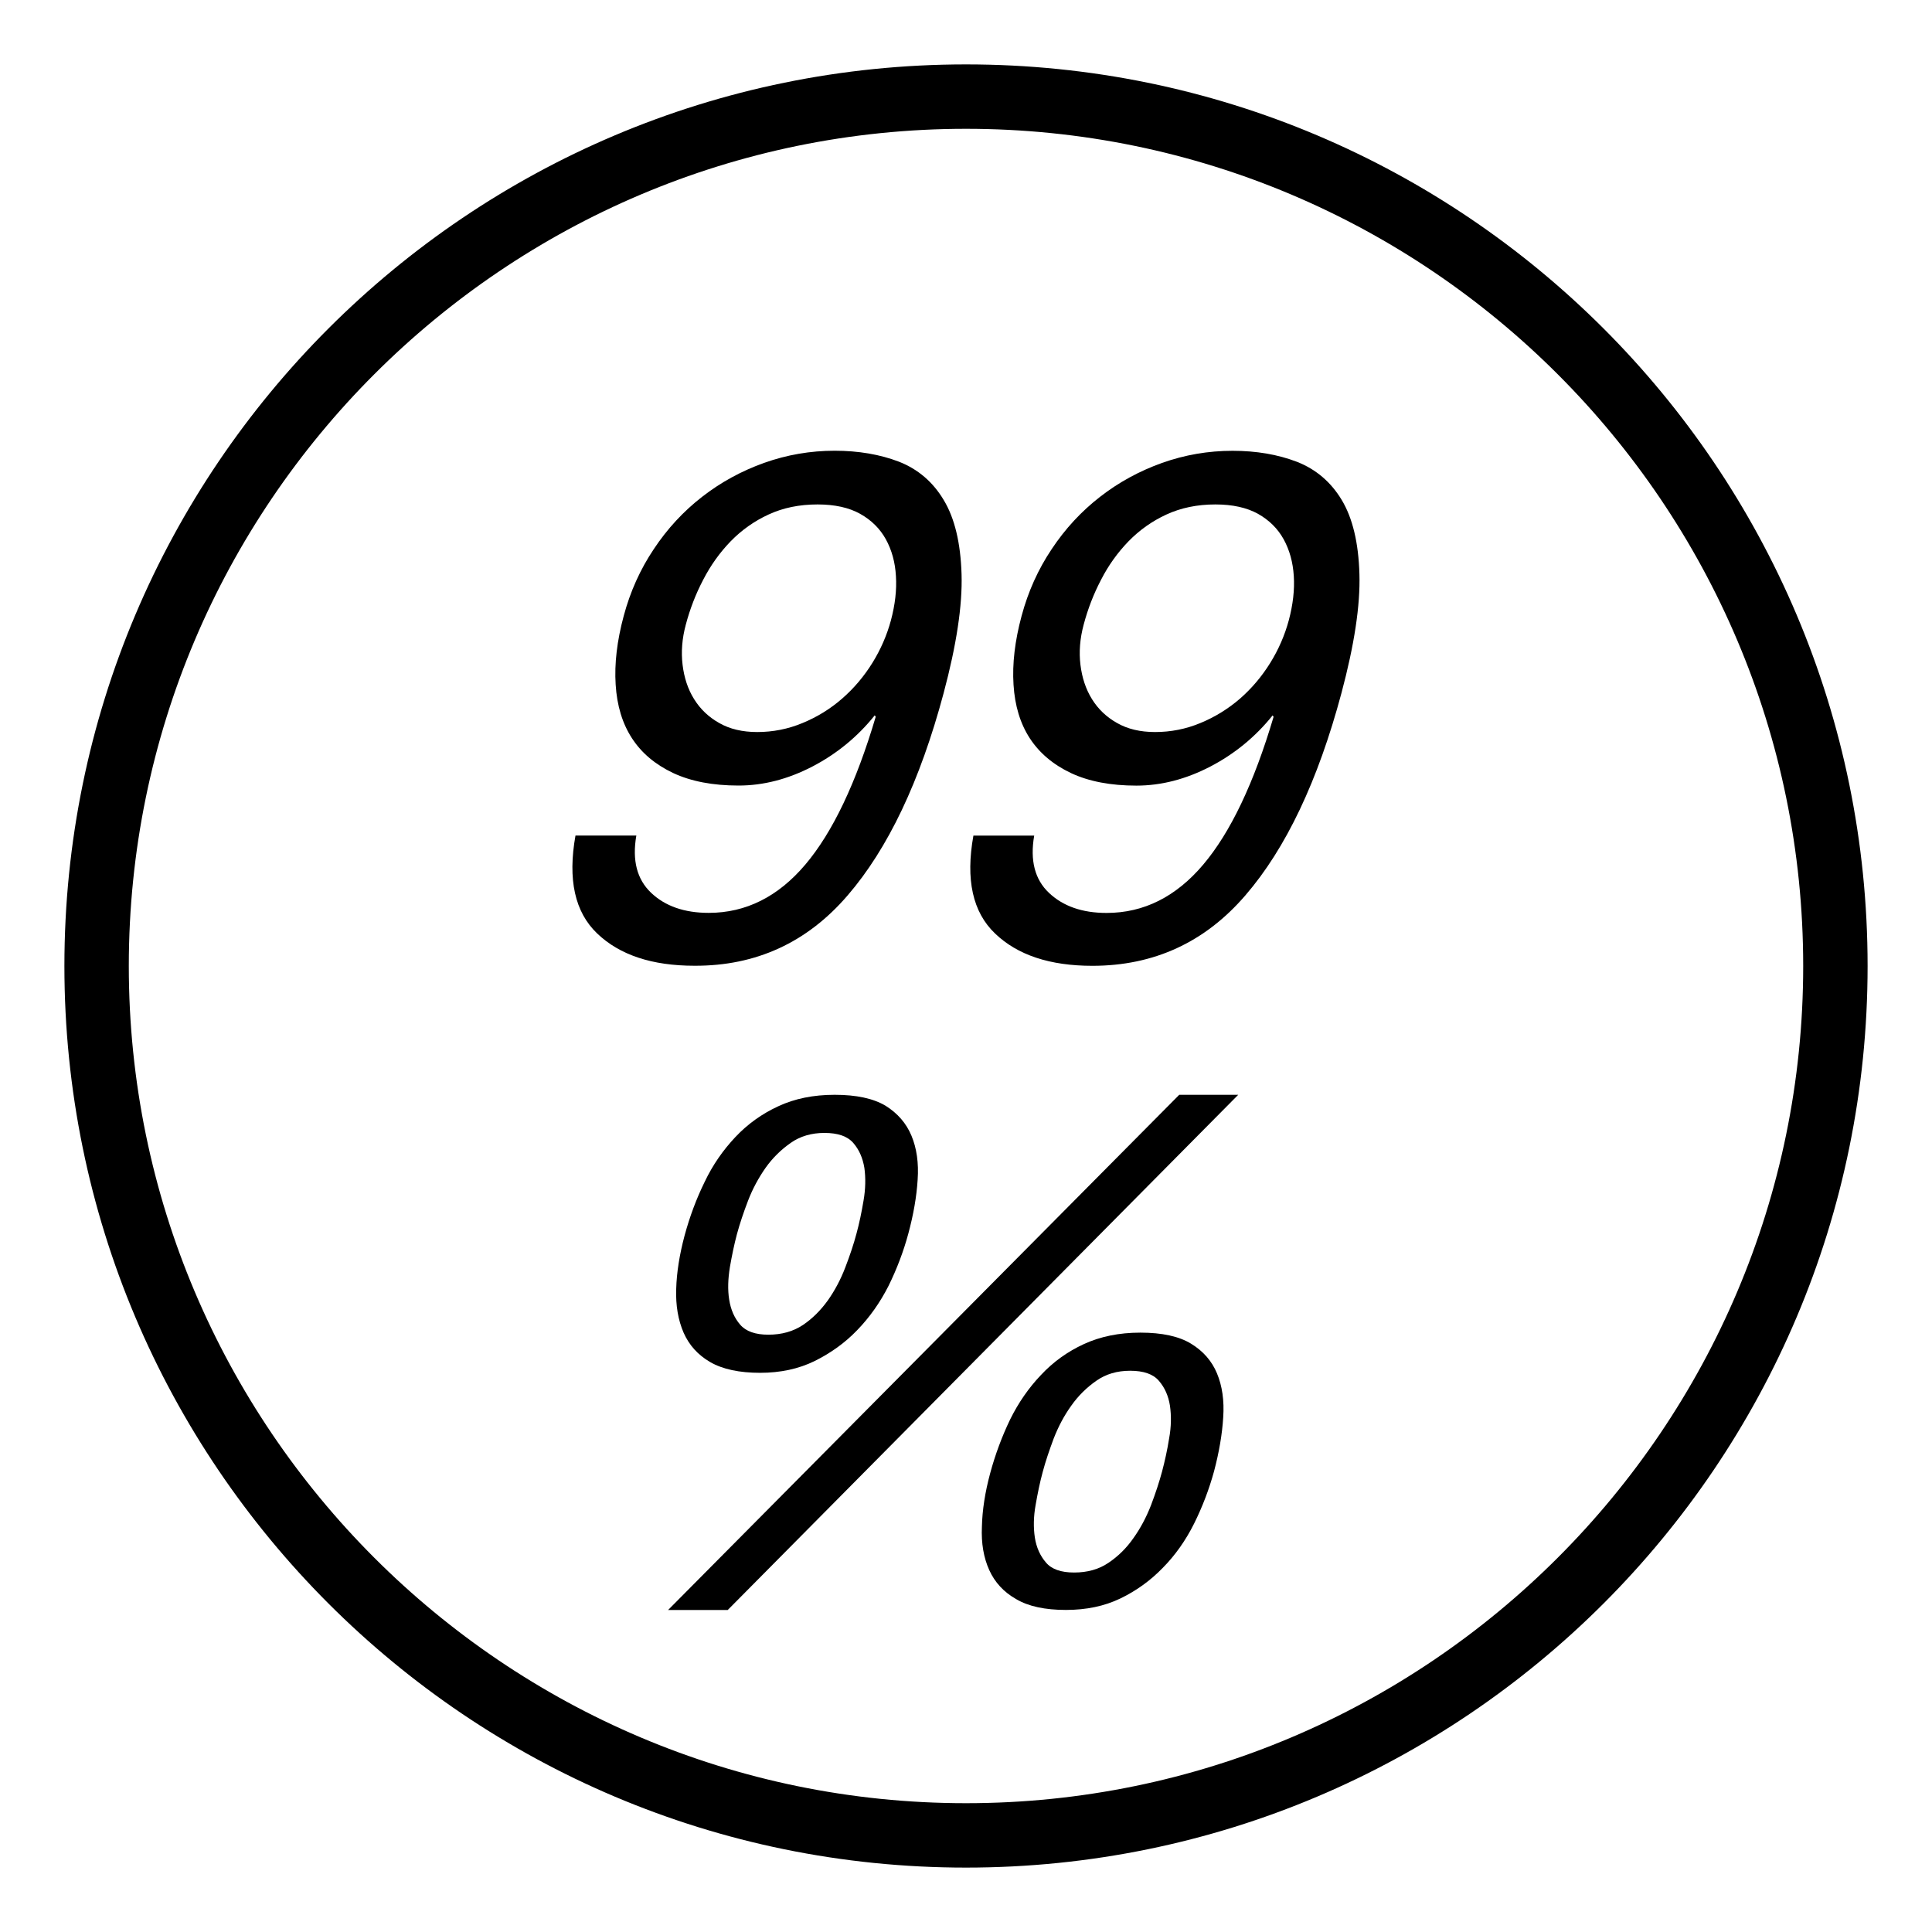<?xml version="1.0" encoding="iso-8859-1"?>
<!DOCTYPE svg PUBLIC "-//W3C//DTD SVG 1.1//EN" "http://www.w3.org/Graphics/SVG/1.1/DTD/svg11.dtd">
<svg version="1.1" xmlns="http://www.w3.org/2000/svg" xmlns:xlink="http://www.w3.org/1999/xlink" x="0px" y="0px" width="30" height="30" viewBox="0 0 30 30" xml:space="preserve">
    <g transform="translate(-450 -440)">
        <g xmlns="http://www.w3.org/2000/svg" xmlns:xlink="http://www.w3.org/1999/xlink" id="number-99percent-7">
		<polygon points="460.374,465 461.3,465 469.227,457 468.311,457   "/>
		<path d="M463.751,457.17c-0.19-0.113-0.452-0.17-0.79-0.17c-0.33,0-0.621,0.059-0.876,0.178c-0.254,0.117-0.477,0.277-0.667,0.479    s-0.351,0.432-0.475,0.693c-0.129,0.262-0.233,0.541-0.313,0.836c-0.078,0.293-0.123,0.57-0.13,0.828    c-0.009,0.258,0.03,0.484,0.115,0.68c0.085,0.193,0.222,0.346,0.414,0.457c0.193,0.111,0.452,0.166,0.774,0.166    c0.316,0,0.598-0.061,0.845-0.182c0.248-0.123,0.471-0.281,0.662-0.48c0.191-0.197,0.354-0.426,0.487-0.688    c0.129-0.262,0.233-0.535,0.308-0.814c0.079-0.293,0.128-0.572,0.144-0.834c0.018-0.262-0.015-0.49-0.096-0.684    S463.938,457.287,463.751,457.17z M463.409,458.643c-0.031,0.184-0.066,0.352-0.109,0.51c-0.044,0.166-0.103,0.342-0.175,0.529    c-0.071,0.186-0.161,0.355-0.27,0.51c-0.111,0.154-0.239,0.283-0.388,0.383c-0.151,0.1-0.329,0.15-0.536,0.15    c-0.201,0-0.348-0.051-0.438-0.156c-0.09-0.104-0.146-0.234-0.17-0.387c-0.025-0.154-0.019-0.324,0.011-0.508    c0.032-0.184,0.067-0.352,0.109-0.51c0.045-0.166,0.103-0.338,0.173-0.521c0.071-0.184,0.163-0.354,0.271-0.508    c0.109-0.154,0.239-0.281,0.389-0.387s0.327-0.156,0.526-0.156c0.209,0,0.357,0.051,0.448,0.156s0.146,0.232,0.172,0.387    C463.443,458.289,463.441,458.459,463.409,458.643z"/>
		<path d="M468.495,460.865c-0.188-0.115-0.451-0.172-0.787-0.172c-0.332,0-0.624,0.061-0.878,0.178s-0.477,0.277-0.666,0.48    c-0.19,0.199-0.35,0.43-0.479,0.691c-0.126,0.262-0.231,0.543-0.31,0.836s-0.122,0.57-0.128,0.828    c-0.012,0.26,0.028,0.484,0.114,0.674s0.225,0.342,0.418,0.451c0.19,0.113,0.449,0.168,0.773,0.168    c0.316,0,0.598-0.059,0.845-0.178c0.246-0.119,0.464-0.275,0.658-0.475c0.193-0.195,0.356-0.426,0.487-0.688    c0.13-0.262,0.234-0.535,0.31-0.813c0.078-0.295,0.126-0.574,0.142-0.836c0.018-0.262-0.016-0.49-0.097-0.684    C468.818,461.135,468.684,460.98,468.495,460.865z M468.154,462.336c-0.029,0.184-0.067,0.352-0.109,0.512    c-0.044,0.164-0.102,0.34-0.173,0.527c-0.073,0.186-0.162,0.355-0.273,0.51c-0.107,0.154-0.238,0.283-0.388,0.383    c-0.147,0.1-0.325,0.15-0.532,0.15c-0.203,0-0.35-0.051-0.438-0.156c-0.09-0.104-0.148-0.234-0.172-0.387    c-0.023-0.154-0.021-0.324,0.012-0.506c0.032-0.184,0.067-0.354,0.11-0.512c0.044-0.166,0.103-0.338,0.171-0.521    c0.072-0.184,0.16-0.352,0.272-0.508c0.107-0.152,0.237-0.281,0.389-0.387c0.149-0.105,0.323-0.156,0.526-0.156    c0.207,0,0.357,0.051,0.446,0.156c0.091,0.105,0.148,0.234,0.172,0.387C468.189,461.984,468.188,462.152,468.154,462.336z"/>
		<path d="M465,441c-7.732,0-14,6.268-14,14s6.268,14,14,14s14-6.268,14-14S472.732,441,465,441z M465,468c-7.169,0-13-5.831-13-13    s5.831-13,13-13s13,5.831,13,13S472.169,468,465,468z"/>
		<path d="M463.161,453.905c0.629-0.729,1.126-1.776,1.491-3.14c0.2-0.748,0.294-1.364,0.279-1.85s-0.107-0.868-0.276-1.149    c-0.168-0.282-0.4-0.48-0.694-0.596c-0.297-0.114-0.63-0.171-1-0.171c-0.378,0-0.742,0.063-1.094,0.188    c-0.353,0.126-0.675,0.302-0.964,0.527c-0.291,0.226-0.541,0.496-0.75,0.811c-0.212,0.316-0.367,0.662-0.468,1.039    c-0.104,0.386-0.146,0.742-0.125,1.067c0.02,0.326,0.104,0.604,0.254,0.834s0.363,0.408,0.64,0.539    c0.276,0.129,0.614,0.194,1.014,0.194c0.386,0,0.768-0.099,1.146-0.295c0.377-0.196,0.701-0.461,0.969-0.795l0.015,0.022    c-0.305,1.03-0.669,1.794-1.092,2.294s-0.924,0.751-1.501,0.751c-0.378,0-0.676-0.104-0.895-0.312s-0.296-0.503-0.229-0.889    h-0.945c-0.122,0.682-0.011,1.189,0.337,1.521c0.349,0.334,0.852,0.501,1.511,0.501C461.74,455,462.533,454.635,463.161,453.905z     M463.546,450.294c-0.131,0.211-0.288,0.396-0.472,0.556s-0.388,0.285-0.612,0.377c-0.225,0.094-0.46,0.14-0.704,0.14    c-0.229,0-0.426-0.046-0.59-0.14c-0.164-0.092-0.294-0.216-0.39-0.371c-0.097-0.155-0.155-0.334-0.179-0.534    c-0.024-0.199-0.008-0.407,0.05-0.622c0.065-0.245,0.155-0.478,0.271-0.699c0.115-0.223,0.257-0.421,0.426-0.596    c0.169-0.173,0.365-0.313,0.589-0.416c0.225-0.104,0.478-0.156,0.76-0.156c0.267,0,0.487,0.049,0.66,0.145    c0.175,0.098,0.308,0.229,0.4,0.395c0.092,0.167,0.145,0.358,0.157,0.572c0.014,0.216-0.013,0.445-0.078,0.689    C463.772,449.862,463.677,450.083,463.546,450.294z"/>
		<path d="M470.139,447.171c-0.297-0.114-0.63-0.171-1-0.171c-0.378,0-0.742,0.063-1.094,0.188    c-0.353,0.126-0.675,0.302-0.964,0.527c-0.291,0.226-0.541,0.496-0.75,0.811c-0.212,0.316-0.367,0.662-0.468,1.039    c-0.104,0.386-0.146,0.742-0.125,1.067c0.02,0.326,0.104,0.604,0.254,0.834c0.15,0.229,0.363,0.408,0.64,0.539    c0.276,0.129,0.614,0.194,1.014,0.194c0.386,0,0.768-0.099,1.146-0.295c0.377-0.196,0.701-0.461,0.969-0.795l0.015,0.022    c-0.305,1.03-0.669,1.794-1.092,2.294s-0.923,0.751-1.501,0.751c-0.378,0-0.675-0.104-0.895-0.312    c-0.219-0.207-0.296-0.503-0.229-0.889h-0.944c-0.123,0.682-0.012,1.189,0.337,1.521c0.348,0.334,0.851,0.501,1.51,0.501    c0.956,0,1.749-0.365,2.377-1.095c0.629-0.729,1.126-1.776,1.491-3.14c0.2-0.748,0.294-1.364,0.279-1.85    c-0.014-0.485-0.106-0.868-0.275-1.149C470.666,447.484,470.433,447.286,470.139,447.171z M470.012,449.633    c-0.062,0.229-0.157,0.45-0.288,0.661s-0.288,0.396-0.471,0.556c-0.185,0.159-0.389,0.285-0.613,0.377    c-0.225,0.094-0.46,0.14-0.704,0.14c-0.229,0-0.426-0.046-0.59-0.14c-0.164-0.092-0.294-0.216-0.39-0.371    s-0.155-0.334-0.179-0.534c-0.024-0.199-0.008-0.407,0.05-0.622c0.065-0.245,0.155-0.478,0.271-0.699    c0.114-0.223,0.257-0.421,0.426-0.596c0.169-0.173,0.365-0.313,0.589-0.416s0.477-0.156,0.759-0.156    c0.267,0,0.487,0.049,0.661,0.145c0.174,0.098,0.307,0.229,0.399,0.395c0.092,0.167,0.145,0.358,0.158,0.572    C470.104,449.159,470.077,449.389,470.012,449.633z"/>
	</g>
	
    </g>
</svg>
